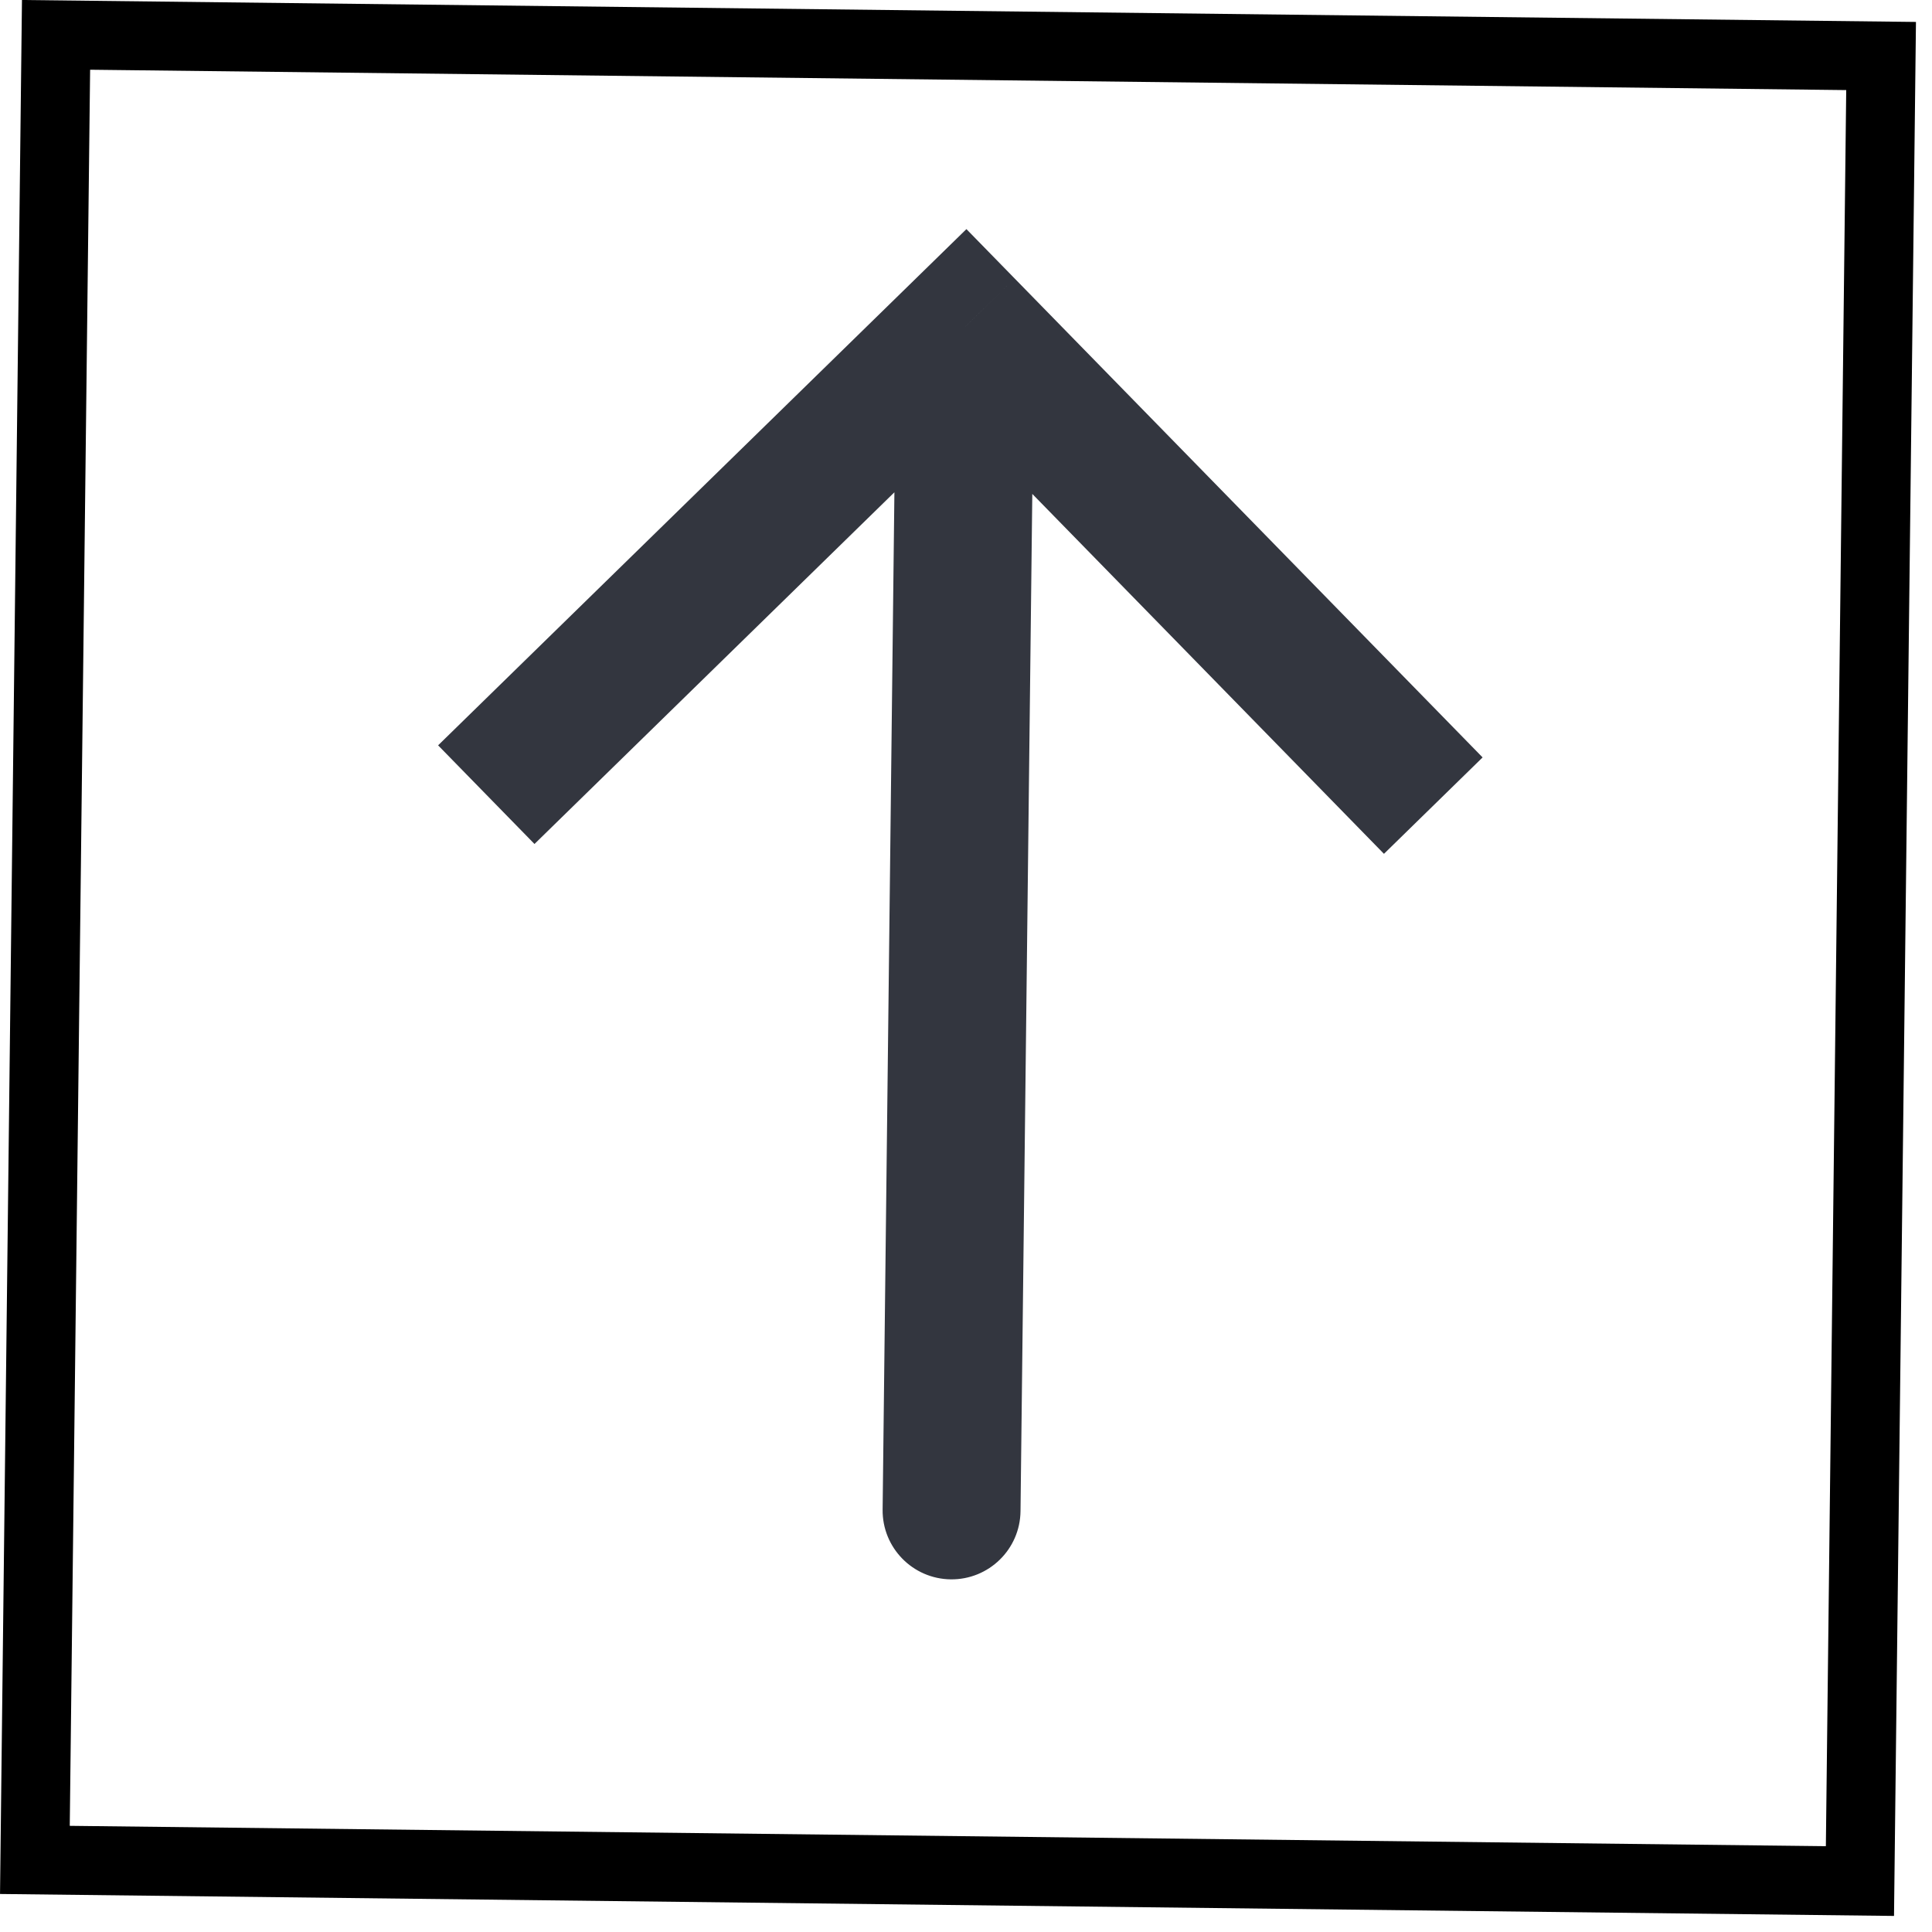 <svg width="51" height="51" viewBox="0 0 51 51" fill="none" xmlns="http://www.w3.org/2000/svg">
<rect x="0.921" y="49.097" width="48.18" height="48.18" transform="rotate(-89.336 0.921 49.097)" stroke="black" stroke-width="1.82"/>
<path d="M25.481 8.622L24.209 7.32L25.511 6.048L26.783 7.35L25.481 8.622ZM26.939 39.891C26.928 40.897 26.103 41.702 25.098 41.691C24.093 41.679 23.287 40.855 23.299 39.849L26.939 39.891ZM11.565 19.675L24.209 7.32L26.753 9.924L14.109 22.279L11.565 19.675ZM26.783 7.35L39.137 19.994L36.533 22.539L24.179 9.895L26.783 7.35ZM27.301 8.643L26.939 39.891L23.299 39.849L23.661 8.601L27.301 8.643Z" fill="#33363F"/>
</svg>
